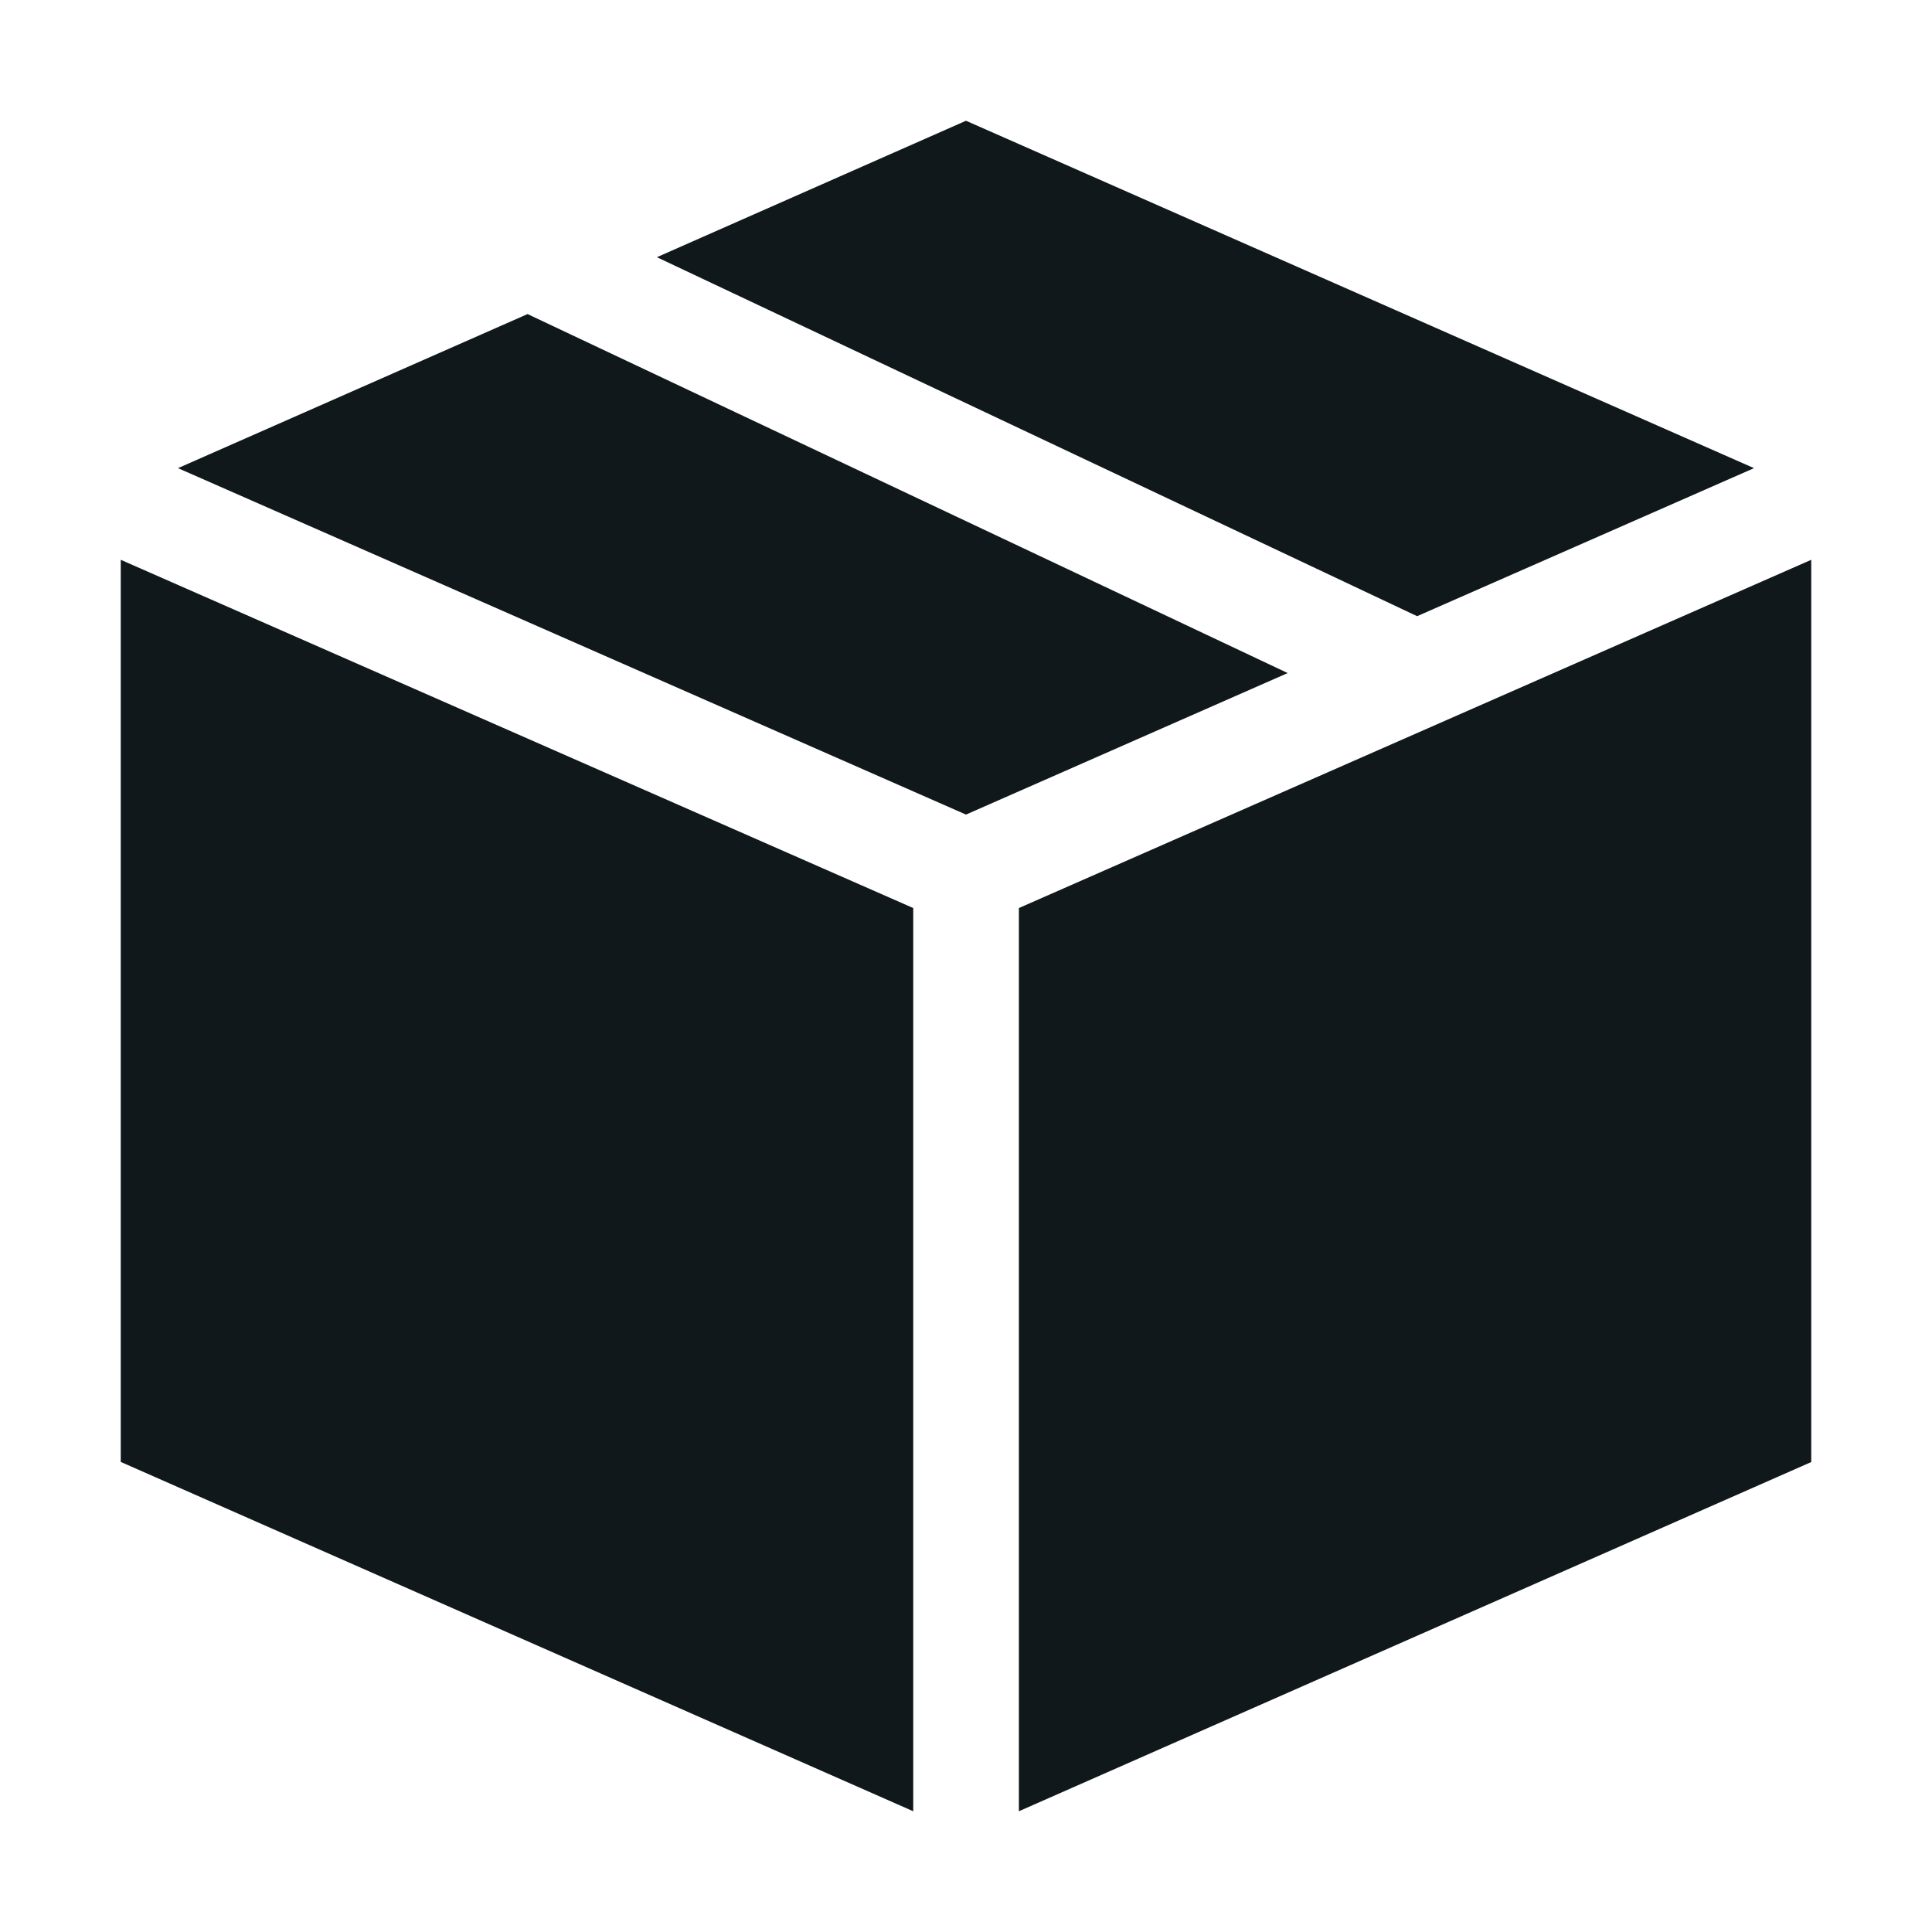 <svg width="16" height="16" viewBox="0 0 16 16" fill="none" xmlns="http://www.w3.org/2000/svg">
<path d="M5.44 2.13L8 1L14.526 3.877L11.736 5.103L5.44 2.13Z" fill="#10181B"/>
<path d="M8 6.746L1.474 3.877L4.369 2.601L10.664 5.574L8 6.746Z" fill="#10181B"/>
<path d="M1 12.107L7.563 15V7.52L1 4.636V12.107Z" fill="#10181B"/>
<path d="M8.438 7.52L15 4.636V12.108L8.438 15V7.52Z" fill="#10181B"/>
</svg>
